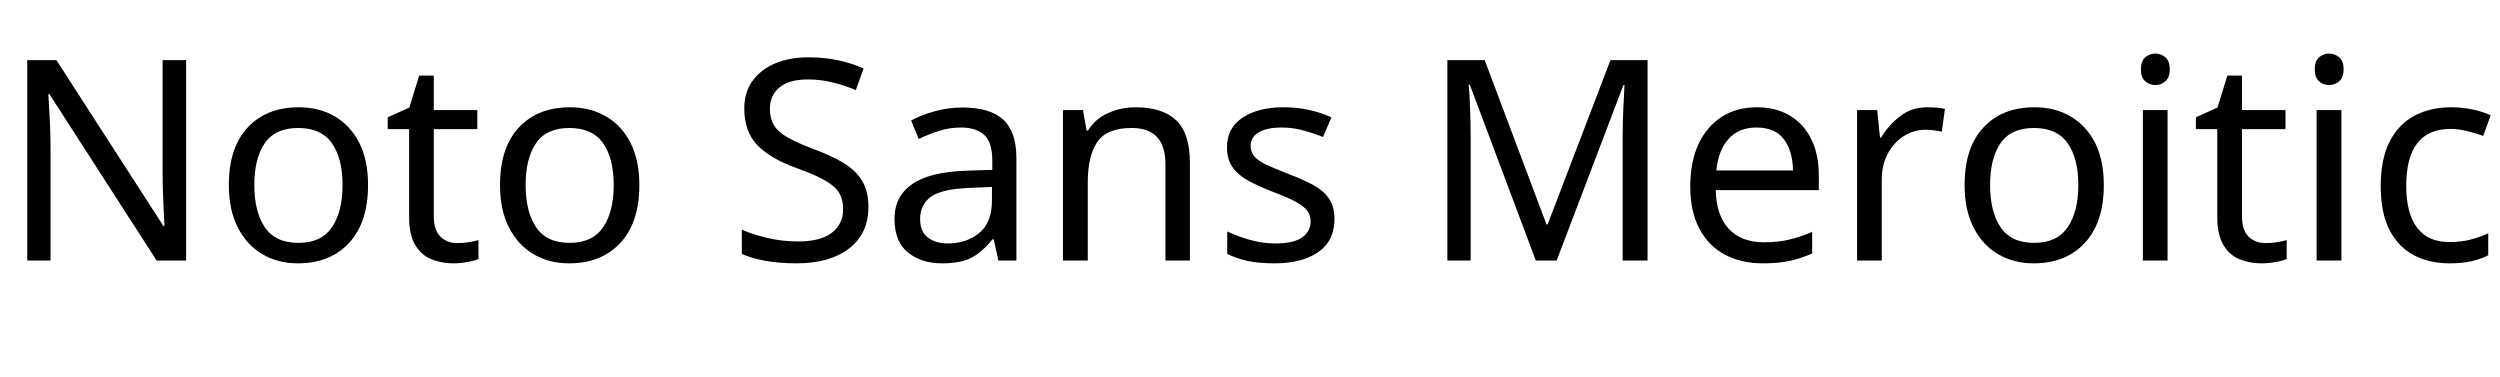 <svg xmlns="http://www.w3.org/2000/svg" xmlns:xlink="http://www.w3.org/1999/xlink" width="213.696" height="32.232"><path fill="black" d="M15.91 5.14L15.91 22.27L13.39 22.27L4.22 8.04L4.13 8.04Q4.18 8.88 4.25 10.13Q4.32 11.38 4.32 12.70L4.32 12.70L4.32 22.27L2.33 22.27L2.33 5.14L4.82 5.14L13.97 19.32L14.06 19.32Q14.04 18.94 14.00 18.17Q13.97 17.40 13.93 16.49Q13.90 15.58 13.90 14.81L13.90 14.81L13.90 5.14L15.91 5.14ZM31.46 15.82L31.46 15.82Q31.46 19.01 29.84 20.76Q28.22 22.51 25.46 22.51L25.46 22.51Q23.76 22.51 22.43 21.73Q21.10 20.95 20.33 19.45Q19.56 17.95 19.56 15.82L19.56 15.82Q19.56 12.62 21.17 10.90Q22.78 9.17 25.54 9.17L25.54 9.17Q27.29 9.17 28.62 9.95Q29.95 10.73 30.71 12.20Q31.46 13.68 31.46 15.82ZM21.74 15.82L21.74 15.82Q21.74 18.10 22.64 19.43Q23.54 20.76 25.51 20.76L25.51 20.76Q27.46 20.76 28.37 19.43Q29.28 18.10 29.28 15.82L29.28 15.82Q29.28 13.54 28.37 12.24Q27.46 10.94 25.49 10.94L25.49 10.94Q23.52 10.94 22.63 12.24Q21.74 13.54 21.74 15.82ZM39.10 20.78L39.10 20.78Q39.58 20.78 40.08 20.70Q40.58 20.62 40.90 20.52L40.90 20.52L40.90 22.13Q40.56 22.30 39.94 22.40Q39.31 22.51 38.74 22.51L38.74 22.51Q37.73 22.51 36.88 22.16Q36.02 21.82 35.50 20.95Q34.97 20.09 34.97 18.53L34.97 18.53L34.97 11.04L33.14 11.04L33.14 10.03L34.99 9.19L35.83 6.46L37.08 6.46L37.08 9.41L40.80 9.41L40.80 11.04L37.08 11.04L37.08 18.48Q37.08 19.66 37.64 20.22Q38.21 20.78 39.10 20.78ZM54.65 15.82L54.65 15.82Q54.65 19.01 53.03 20.76Q51.41 22.51 48.65 22.51L48.65 22.51Q46.94 22.51 45.61 21.73Q44.28 20.95 43.51 19.45Q42.74 17.95 42.74 15.82L42.74 15.82Q42.74 12.62 44.35 10.90Q45.96 9.17 48.72 9.17L48.72 9.17Q50.47 9.17 51.80 9.95Q53.14 10.73 53.89 12.20Q54.65 13.68 54.65 15.82ZM44.93 15.82L44.93 15.82Q44.93 18.10 45.83 19.43Q46.73 20.76 48.70 20.76L48.70 20.76Q50.64 20.76 51.55 19.43Q52.46 18.10 52.46 15.82L52.46 15.82Q52.46 13.54 51.55 12.24Q50.64 10.94 48.67 10.94L48.67 10.94Q46.70 10.94 45.82 12.24Q44.93 13.54 44.93 15.82ZM74.23 17.69L74.23 17.69Q74.23 19.97 72.58 21.24Q70.92 22.51 68.11 22.51L68.11 22.51Q66.67 22.51 65.45 22.30Q64.22 22.08 63.41 21.70L63.41 21.70L63.41 19.63Q64.27 20.02 65.56 20.33Q66.84 20.64 68.21 20.64L68.21 20.64Q70.13 20.64 71.10 19.90Q72.07 19.15 72.07 17.88L72.07 17.88Q72.07 17.04 71.71 16.46Q71.35 15.89 70.48 15.40Q69.60 14.90 68.04 14.35L68.04 14.35Q65.86 13.56 64.74 12.41Q63.62 11.26 63.62 9.26L63.62 9.26Q63.62 7.90 64.32 6.92Q65.02 5.95 66.25 5.42Q67.49 4.90 69.10 4.90L69.10 4.90Q70.51 4.90 71.69 5.16Q72.86 5.42 73.82 5.86L73.82 5.86L73.15 7.70Q72.26 7.32 71.22 7.06Q70.18 6.79 69.05 6.79L69.05 6.79Q67.44 6.79 66.62 7.48Q65.81 8.16 65.81 9.29L65.81 9.29Q65.81 10.15 66.17 10.73Q66.53 11.30 67.34 11.76Q68.16 12.22 69.55 12.74L69.55 12.74Q71.06 13.30 72.11 13.93Q73.15 14.57 73.69 15.46Q74.23 16.34 74.23 17.69ZM82.27 9.19L82.27 9.19Q84.62 9.19 85.75 10.22Q86.88 11.26 86.88 13.51L86.88 13.51L86.88 22.27L85.34 22.27L84.94 20.45L84.84 20.45Q84 21.50 83.08 22.01Q82.15 22.51 80.52 22.51L80.52 22.51Q78.77 22.51 77.62 21.59Q76.46 20.66 76.46 18.70L76.46 18.70Q76.46 16.78 77.98 15.73Q79.49 14.69 82.63 14.59L82.63 14.59L84.82 14.52L84.82 13.75Q84.82 12.14 84.12 11.52Q83.42 10.90 82.15 10.90L82.15 10.90Q81.14 10.90 80.23 11.20Q79.32 11.50 78.53 11.88L78.53 11.88L77.88 10.30Q78.72 9.84 79.87 9.52Q81.02 9.19 82.27 9.19ZM84.79 15.98L82.90 16.06Q80.50 16.15 79.57 16.82Q78.65 17.50 78.65 18.72L78.65 18.72Q78.65 19.80 79.31 20.30Q79.97 20.81 81 20.81L81 20.81Q82.63 20.81 83.71 19.91Q84.79 19.01 84.79 17.14L84.79 17.14L84.79 15.98ZM97.06 9.17L97.06 9.17Q99.36 9.17 100.54 10.28Q101.71 11.40 101.71 13.90L101.71 13.90L101.71 22.27L99.62 22.27L99.62 14.04Q99.62 10.94 96.74 10.94L96.74 10.94Q94.61 10.94 93.79 12.14Q92.98 13.34 92.98 15.60L92.98 15.60L92.98 22.27L90.86 22.27L90.86 9.41L92.57 9.41L92.88 11.16L93 11.16Q93.62 10.15 94.73 9.66Q95.83 9.17 97.06 9.17ZM114.07 18.72L114.07 18.72Q114.07 20.59 112.68 21.55Q111.29 22.51 108.94 22.51L108.94 22.51Q107.59 22.51 106.62 22.30Q105.65 22.08 104.90 21.70L104.90 21.70L104.90 19.78Q105.67 20.16 106.76 20.48Q107.86 20.81 108.98 20.81L108.98 20.81Q110.59 20.81 111.31 20.29Q112.03 19.78 112.03 18.91L112.03 18.91Q112.03 18.43 111.77 18.05Q111.50 17.66 110.82 17.28Q110.14 16.90 108.86 16.42L108.86 16.42Q107.62 15.94 106.73 15.46Q105.84 14.98 105.36 14.30Q104.88 13.63 104.88 12.58L104.88 12.58Q104.88 10.94 106.21 10.06Q107.54 9.17 109.70 9.17L109.70 9.17Q110.88 9.17 111.90 9.40Q112.92 9.62 113.81 10.03L113.81 10.03L113.09 11.71Q112.27 11.38 111.38 11.14Q110.50 10.90 109.56 10.90L109.56 10.90Q108.26 10.90 107.58 11.32Q106.90 11.74 106.90 12.46L106.90 12.46Q106.90 12.98 107.21 13.36Q107.52 13.73 108.25 14.08Q108.98 14.42 110.21 14.90L110.21 14.90Q111.43 15.36 112.30 15.84Q113.16 16.32 113.62 17.00Q114.07 17.69 114.07 18.72ZM133.06 22.27L131.28 22.27L125.64 7.25L125.54 7.25Q125.62 7.99 125.66 9.25Q125.71 10.51 125.71 11.88L125.71 11.88L125.71 22.27L123.72 22.27L123.72 5.14L126.91 5.14L132.19 19.18L132.29 19.18L137.66 5.14L140.83 5.14L140.83 22.27L138.70 22.27L138.70 11.74Q138.70 10.49 138.76 9.26Q138.82 8.04 138.86 7.27L138.86 7.27L138.77 7.27L133.06 22.27ZM150.17 9.17L150.17 9.17Q151.82 9.17 153.01 9.89Q154.20 10.61 154.84 11.92Q155.47 13.22 155.47 14.98L155.47 14.98L155.47 16.25L146.66 16.25Q146.71 18.43 147.78 19.57Q148.85 20.71 150.77 20.71L150.77 20.71Q151.99 20.71 152.94 20.48Q153.89 20.26 154.90 19.82L154.90 19.82L154.90 21.67Q153.91 22.10 152.95 22.31Q151.99 22.51 150.67 22.51L150.67 22.51Q148.85 22.51 147.44 21.77Q146.04 21.02 145.26 19.55Q144.48 18.07 144.48 15.94L144.48 15.94Q144.48 13.82 145.19 12.31Q145.90 10.80 147.18 9.98Q148.46 9.17 150.17 9.17ZM150.14 10.90L150.14 10.90Q148.63 10.90 147.76 11.87Q146.88 12.84 146.71 14.57L146.71 14.57L153.26 14.57Q153.24 12.94 152.50 11.92Q151.75 10.90 150.14 10.90ZM164.74 9.17L164.74 9.17Q165.10 9.17 165.52 9.20Q165.94 9.24 166.25 9.31L166.25 9.31L165.98 11.26Q165.67 11.18 165.30 11.14Q164.93 11.09 164.59 11.09L164.59 11.09Q163.61 11.09 162.74 11.63Q161.88 12.17 161.36 13.14Q160.85 14.11 160.85 15.41L160.85 15.41L160.85 22.27L158.74 22.27L158.74 9.41L160.46 9.41L160.70 11.76L160.80 11.76Q161.42 10.70 162.41 9.94Q163.39 9.17 164.74 9.17ZM179.83 15.82L179.83 15.82Q179.83 19.01 178.21 20.76Q176.59 22.51 173.83 22.51L173.83 22.51Q172.13 22.51 170.80 21.73Q169.46 20.95 168.70 19.45Q167.93 17.95 167.93 15.82L167.93 15.82Q167.93 12.62 169.54 10.90Q171.14 9.17 173.90 9.17L173.90 9.17Q175.66 9.17 176.99 9.95Q178.32 10.73 179.08 12.20Q179.83 13.68 179.83 15.82ZM170.11 15.82L170.11 15.82Q170.11 18.10 171.01 19.43Q171.91 20.76 173.88 20.76L173.88 20.76Q175.82 20.76 176.74 19.43Q177.65 18.10 177.65 15.82L177.65 15.82Q177.65 13.54 176.74 12.24Q175.82 10.94 173.86 10.94L173.86 10.94Q171.89 10.94 171 12.24Q170.11 13.54 170.11 15.82ZM184.25 4.58L184.25 4.58Q184.73 4.58 185.10 4.91Q185.47 5.23 185.47 5.93L185.47 5.93Q185.47 6.60 185.10 6.94Q184.73 7.27 184.25 7.27L184.25 7.27Q183.72 7.27 183.36 6.94Q183.00 6.60 183.00 5.93L183.00 5.93Q183.00 5.23 183.36 4.91Q183.72 4.58 184.25 4.58ZM183.17 9.41L185.28 9.41L185.28 22.27L183.17 22.27L183.17 9.41ZM193.66 20.78L193.66 20.78Q194.14 20.78 194.64 20.70Q195.14 20.62 195.46 20.52L195.46 20.52L195.46 22.13Q195.12 22.30 194.50 22.40Q193.87 22.51 193.30 22.51L193.30 22.51Q192.29 22.51 191.44 22.16Q190.58 21.82 190.06 20.95Q189.53 20.09 189.53 18.53L189.53 18.53L189.53 11.04L187.70 11.04L187.70 10.03L189.55 9.19L190.39 6.46L191.64 6.46L191.64 9.41L195.36 9.41L195.36 11.04L191.64 11.04L191.64 18.48Q191.64 19.66 192.20 20.22Q192.77 20.78 193.66 20.78ZM199.10 4.58L199.10 4.58Q199.58 4.58 199.96 4.91Q200.33 5.23 200.33 5.93L200.33 5.93Q200.33 6.60 199.96 6.94Q199.58 7.27 199.10 7.27L199.10 7.27Q198.58 7.27 198.22 6.94Q197.86 6.60 197.86 5.93L197.86 5.93Q197.86 5.23 198.22 4.91Q198.58 4.58 199.10 4.58ZM198.02 9.41L200.14 9.41L200.14 22.27L198.02 22.27L198.02 9.41ZM209.38 22.51L209.38 22.51Q207.67 22.51 206.34 21.82Q205.01 21.12 204.25 19.66Q203.50 18.19 203.50 15.91L203.50 15.91Q203.50 13.54 204.29 12.05Q205.08 10.56 206.44 9.86Q207.79 9.17 209.52 9.17L209.52 9.17Q210.50 9.17 211.42 9.37Q212.33 9.58 212.90 9.86L212.90 9.86L212.26 11.62Q211.68 11.40 210.91 11.21Q210.14 11.02 209.47 11.02L209.47 11.02Q205.68 11.02 205.68 15.89L205.68 15.89Q205.68 18.22 206.60 19.45Q207.53 20.69 209.35 20.69L209.35 20.69Q210.41 20.69 211.21 20.47Q212.02 20.26 212.69 19.94L212.69 19.94L212.69 21.82Q212.04 22.15 211.26 22.33Q210.48 22.51 209.38 22.51Z"/></svg>